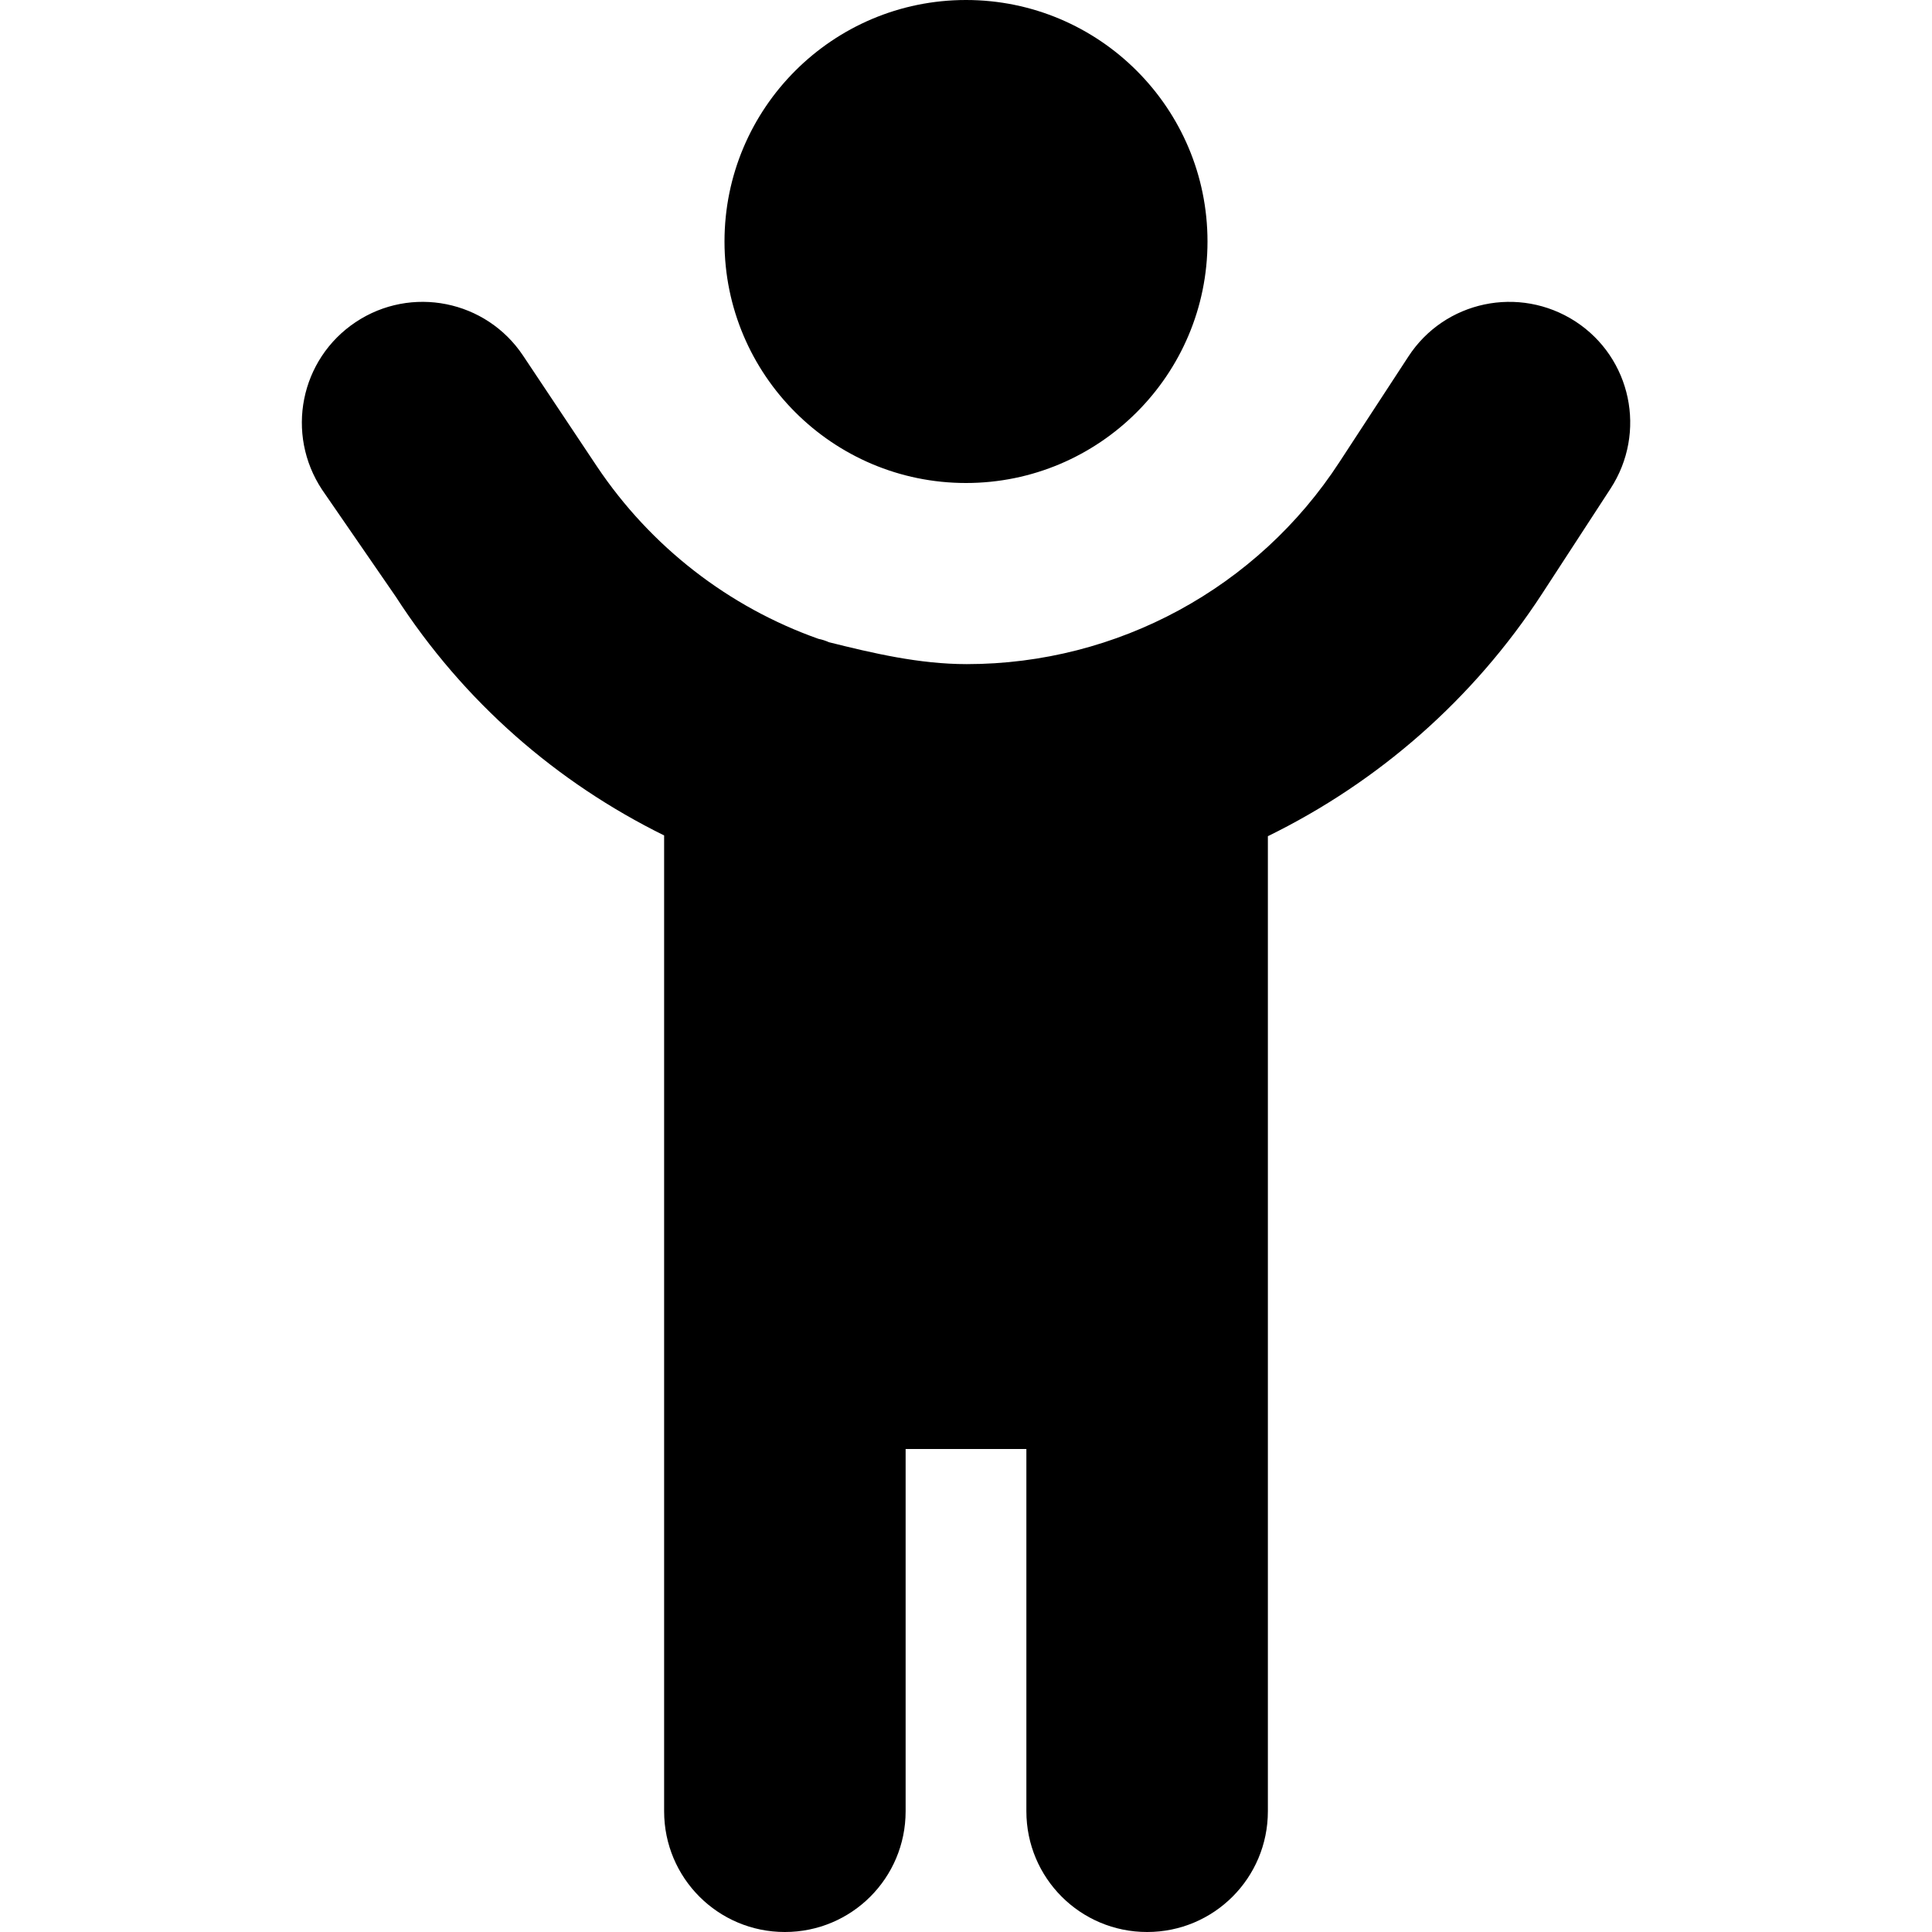<svg xmlns="http://www.w3.org/2000/svg" viewBox="0 0 384 512" height="1em" width="1em">
  <path d="M256 64c0 35.35-28.7 64-64 64s-64-28.65-64-64 28.7-64 64-64 64 28.65 64 64zM155.7 170.2c11.6 2.9 23.9 5.8 36.5 5.8 39.9 0 77.1-20.2 98.8-53.6l18.2-27.86c9.6-14.81 29.4-19 44.3-9.36 14.8 9.64 19 29.42 9.3 44.32l-18.1 27.8c-18.3 28.1-43.5 50-72.7 64.3V480c0 17.7-14.3 32-32 32s-32-14.3-32-32v-96h-32v96c0 17.7-14.3 32-32 32s-32-14.3-32-32V221.4c-28.37-14-53.06-35.3-71.13-63.3l-19.5-28.3c-9.8-14.8-5.83-34.62 8.88-44.43 14.7-9.8 34.57-5.83 44.37 8.88l19.5 29.25c14.38 21.5 35.08 37.4 58.78 45.8 1 .2 1.9.5 2.8.9z"/>
</svg>
